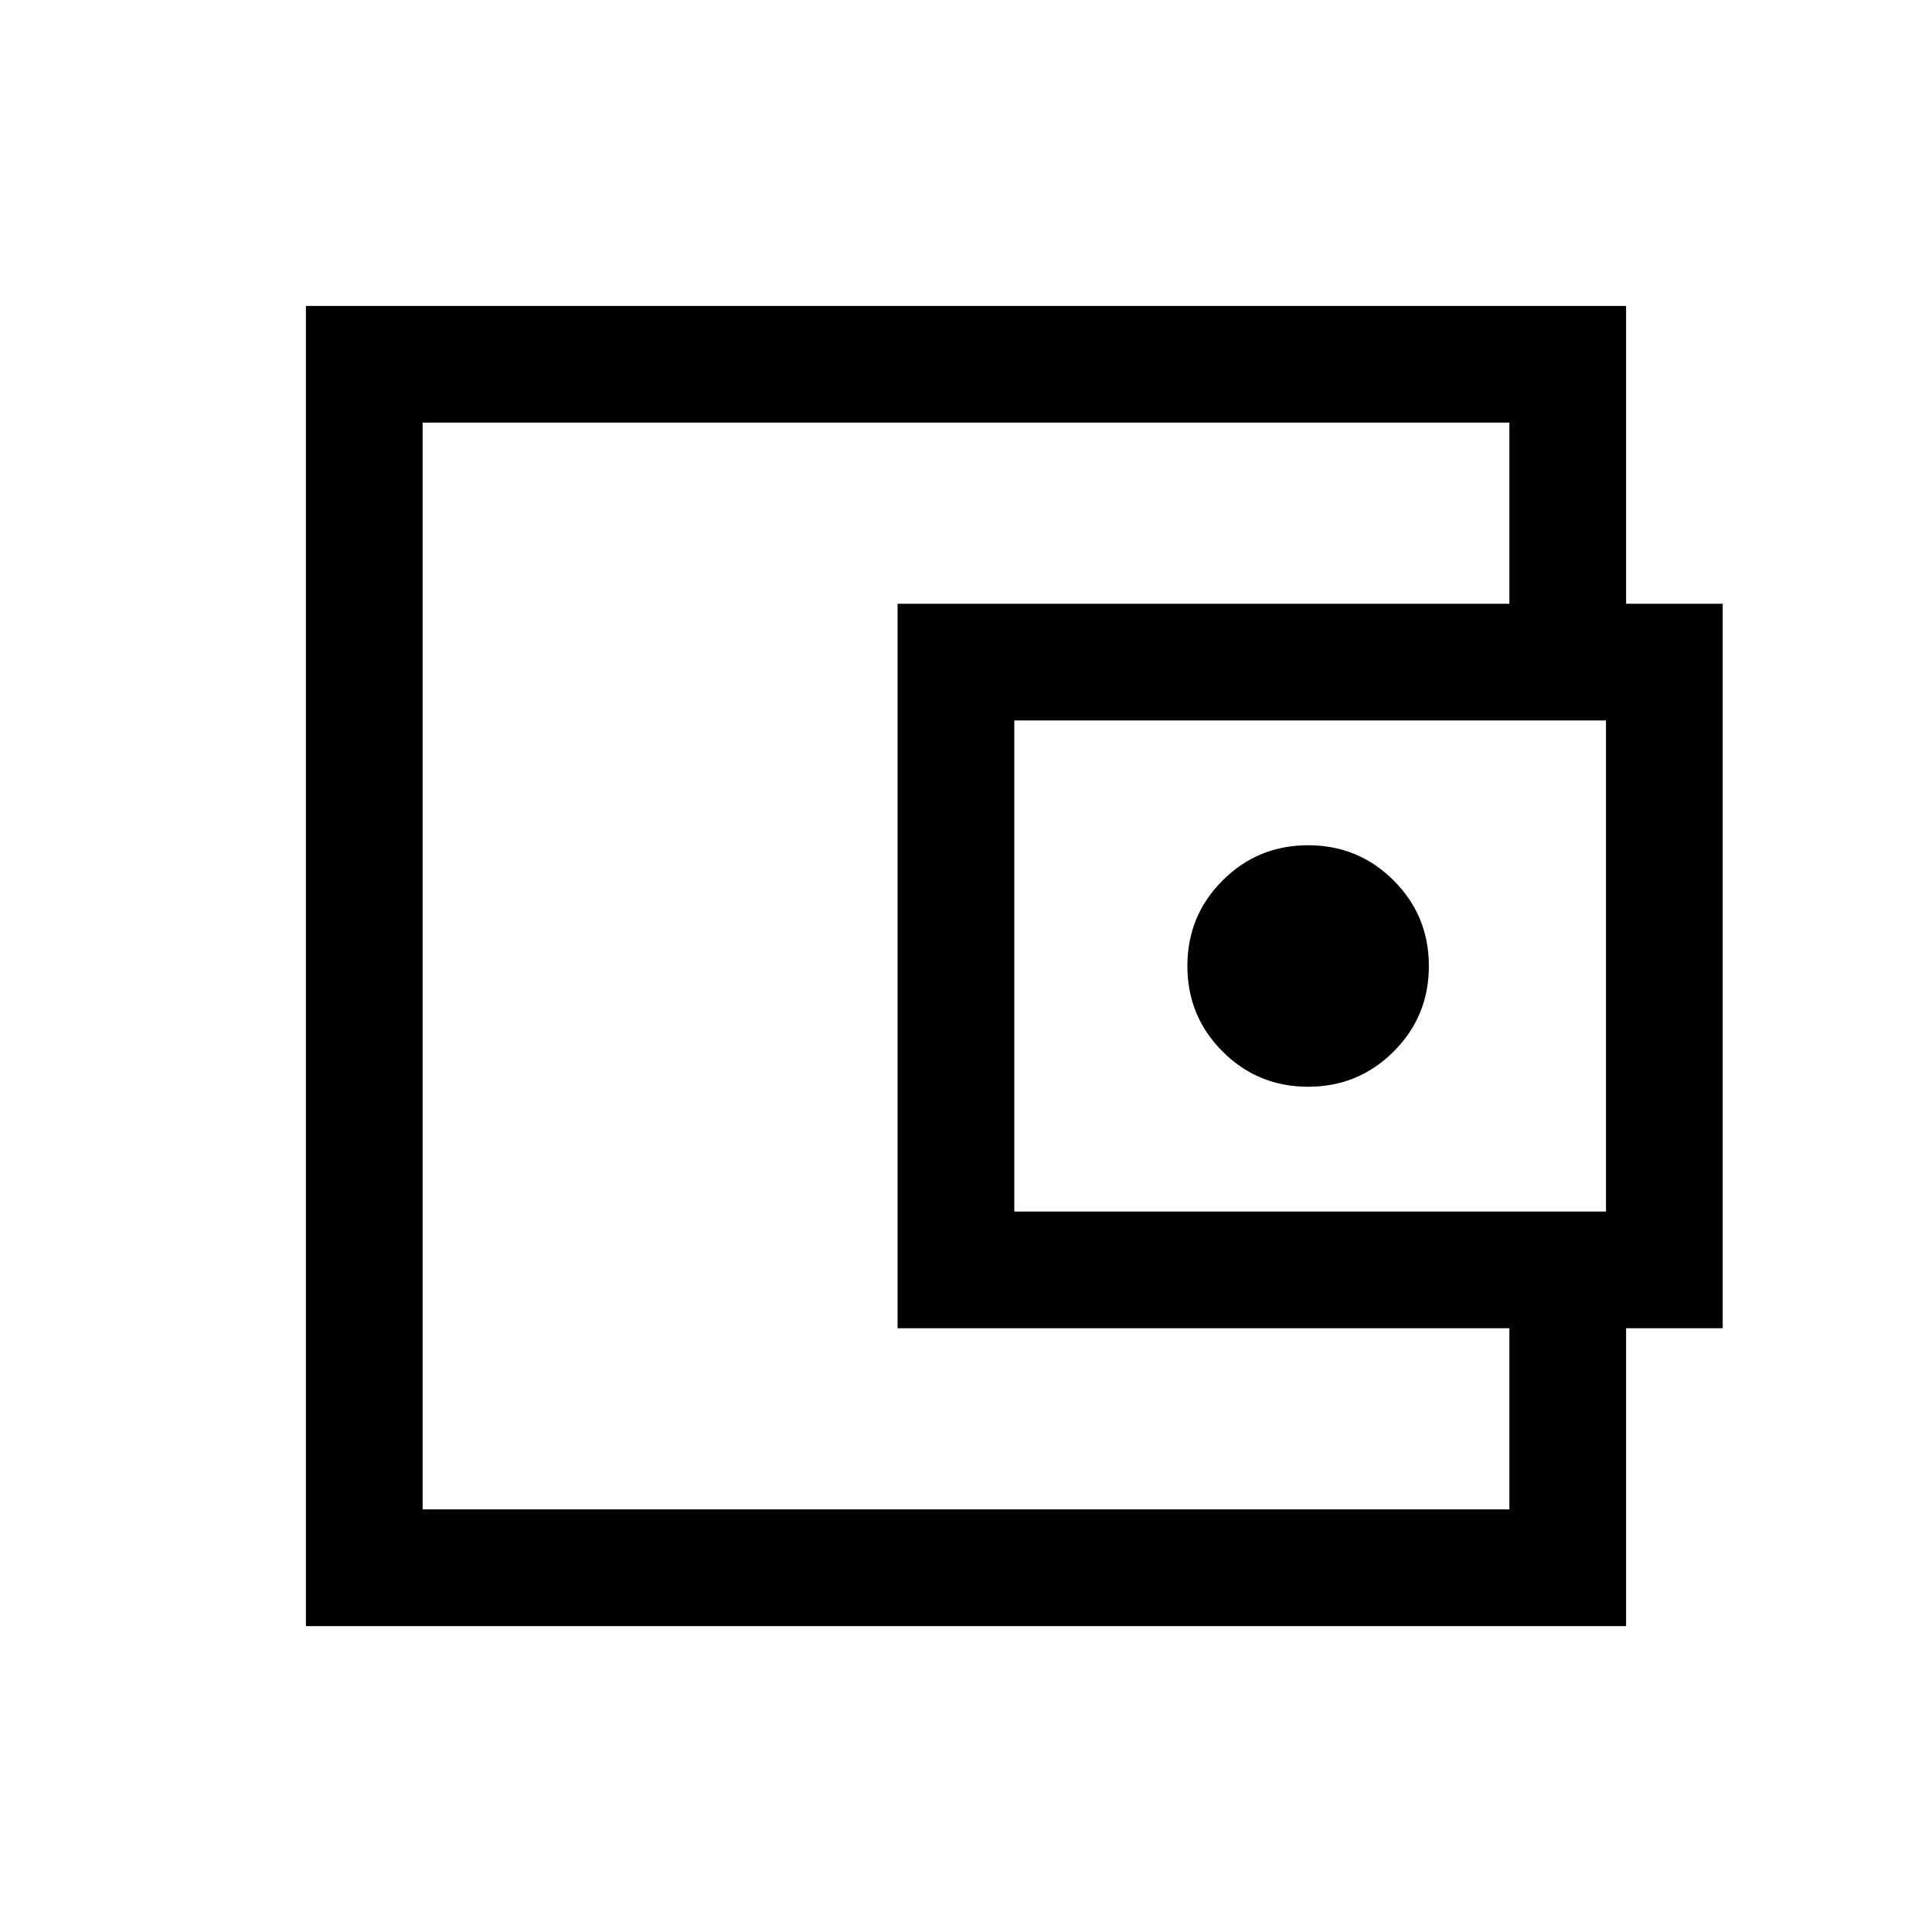 <svg xmlns="http://www.w3.org/2000/svg" height="20" viewBox="0 -960 960 960" width="20"><path d="M210-297v87-540 453Zm598-334.69h-58V-750H210v540h540v-119.31h58V-152H152v-656h656v176.31ZM446-300v-360h410v360H446Zm204-120q25 0 42.5-17.5T710-480q0-25-17.5-42.5T650-540q-25 0-42.5 17.5T590-480q0 25 17.5 42.5T650-420Zm148 62v-244H504v244h294Z"/></svg>
